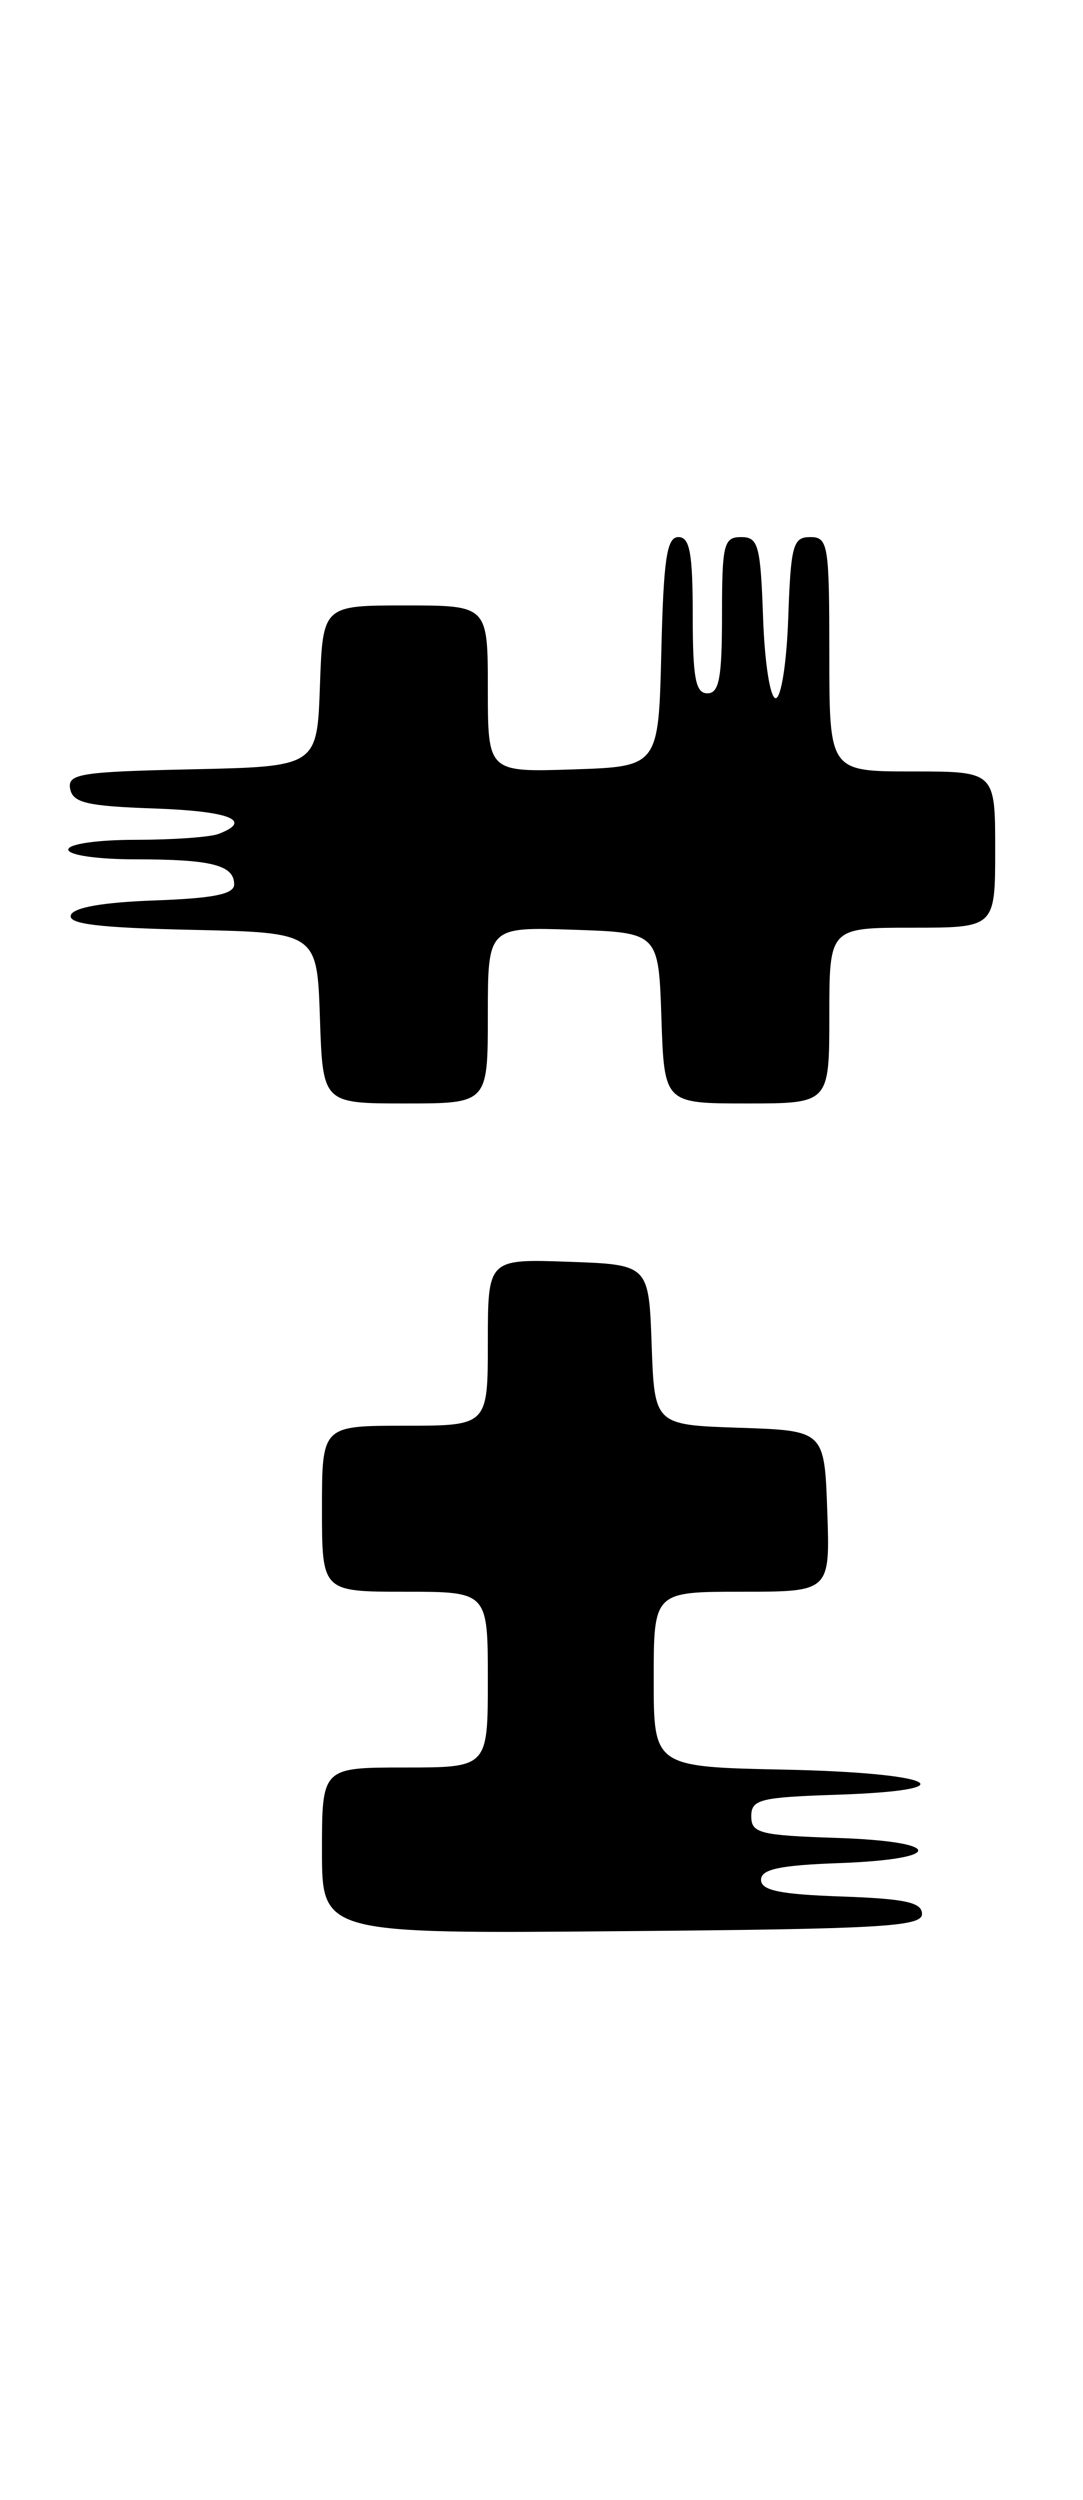 <?xml version="1.0" encoding="UTF-8" standalone="no"?>
<!DOCTYPE svg PUBLIC "-//W3C//DTD SVG 1.1//EN" "http://www.w3.org/Graphics/SVG/1.1/DTD/svg11.dtd" >
<svg xmlns="http://www.w3.org/2000/svg" xmlns:xlink="http://www.w3.org/1999/xlink" version="1.1" viewBox="0 0 111 256">
 <g >
 <path fill="currentColor"
d=" M 94.50 196.00 C 94.50 194.81 92.79 194.44 86.25 194.21 C 79.93 193.99 78.00 193.59 78.00 192.50 C 78.00 191.42 79.90 191.01 86.01 190.79 C 96.94 190.39 96.76 188.57 85.75 188.21 C 77.89 187.95 77.00 187.73 77.00 186.00 C 77.00 184.27 77.89 184.05 85.75 183.79 C 99.57 183.33 95.90 181.54 80.50 181.22 C 67.00 180.94 67.00 180.94 67.00 171.97 C 67.00 163.00 67.00 163.00 76.04 163.00 C 85.08 163.00 85.08 163.00 84.79 154.75 C 84.50 146.50 84.50 146.50 75.79 146.21 C 67.08 145.92 67.08 145.92 66.79 137.71 C 66.50 129.50 66.50 129.50 58.25 129.21 C 50.00 128.92 50.00 128.92 50.00 137.46 C 50.00 146.00 50.00 146.00 41.50 146.00 C 33.00 146.00 33.00 146.00 33.00 154.50 C 33.00 163.00 33.00 163.00 41.50 163.00 C 50.00 163.00 50.00 163.00 50.00 172.00 C 50.00 181.00 50.00 181.00 41.50 181.00 C 33.00 181.00 33.00 181.00 33.00 189.51 C 33.00 198.03 33.00 198.03 63.75 197.76 C 90.30 197.54 94.50 197.30 94.50 196.00 Z  M 50.00 103.96 C 50.00 94.92 50.00 94.92 58.75 95.21 C 67.50 95.50 67.50 95.50 67.79 104.25 C 68.08 113.00 68.08 113.00 76.54 113.00 C 85.00 113.00 85.00 113.00 85.00 104.00 C 85.00 95.00 85.00 95.00 93.50 95.00 C 102.00 95.00 102.00 95.00 102.00 87.00 C 102.00 79.00 102.00 79.00 93.50 79.00 C 85.00 79.00 85.00 79.00 85.00 67.00 C 85.00 55.75 84.88 55.00 83.04 55.00 C 81.28 55.00 81.05 55.82 80.79 63.25 C 80.63 67.89 80.06 71.50 79.50 71.50 C 78.94 71.50 78.37 67.89 78.21 63.25 C 77.95 55.82 77.72 55.00 75.96 55.00 C 74.18 55.00 74.00 55.72 74.00 63.00 C 74.00 69.44 73.71 71.00 72.50 71.00 C 71.29 71.00 71.00 69.44 71.00 63.00 C 71.00 56.63 70.70 55.00 69.53 55.00 C 68.34 55.00 68.01 57.21 67.78 66.75 C 67.50 78.50 67.50 78.50 58.75 78.79 C 50.00 79.08 50.00 79.08 50.00 70.54 C 50.00 62.00 50.00 62.00 41.54 62.00 C 33.08 62.00 33.08 62.00 32.79 70.25 C 32.50 78.50 32.50 78.50 19.68 78.78 C 8.19 79.03 6.90 79.24 7.19 80.78 C 7.47 82.21 8.90 82.55 15.76 82.79 C 23.53 83.06 25.99 84.02 22.42 85.39 C 21.55 85.73 17.72 86.00 13.92 86.00 C 9.97 86.00 7.00 86.43 7.00 87.00 C 7.00 87.57 9.97 88.00 13.92 88.00 C 21.68 88.00 24.00 88.59 24.00 90.57 C 24.00 91.57 21.89 91.99 15.83 92.21 C 10.52 92.40 7.52 92.93 7.26 93.72 C 6.96 94.63 10.13 95.01 19.68 95.22 C 32.50 95.50 32.50 95.50 32.79 104.25 C 33.08 113.00 33.08 113.00 41.54 113.00 C 50.00 113.00 50.00 113.00 50.00 103.96 Z "/>
</g>
</svg>